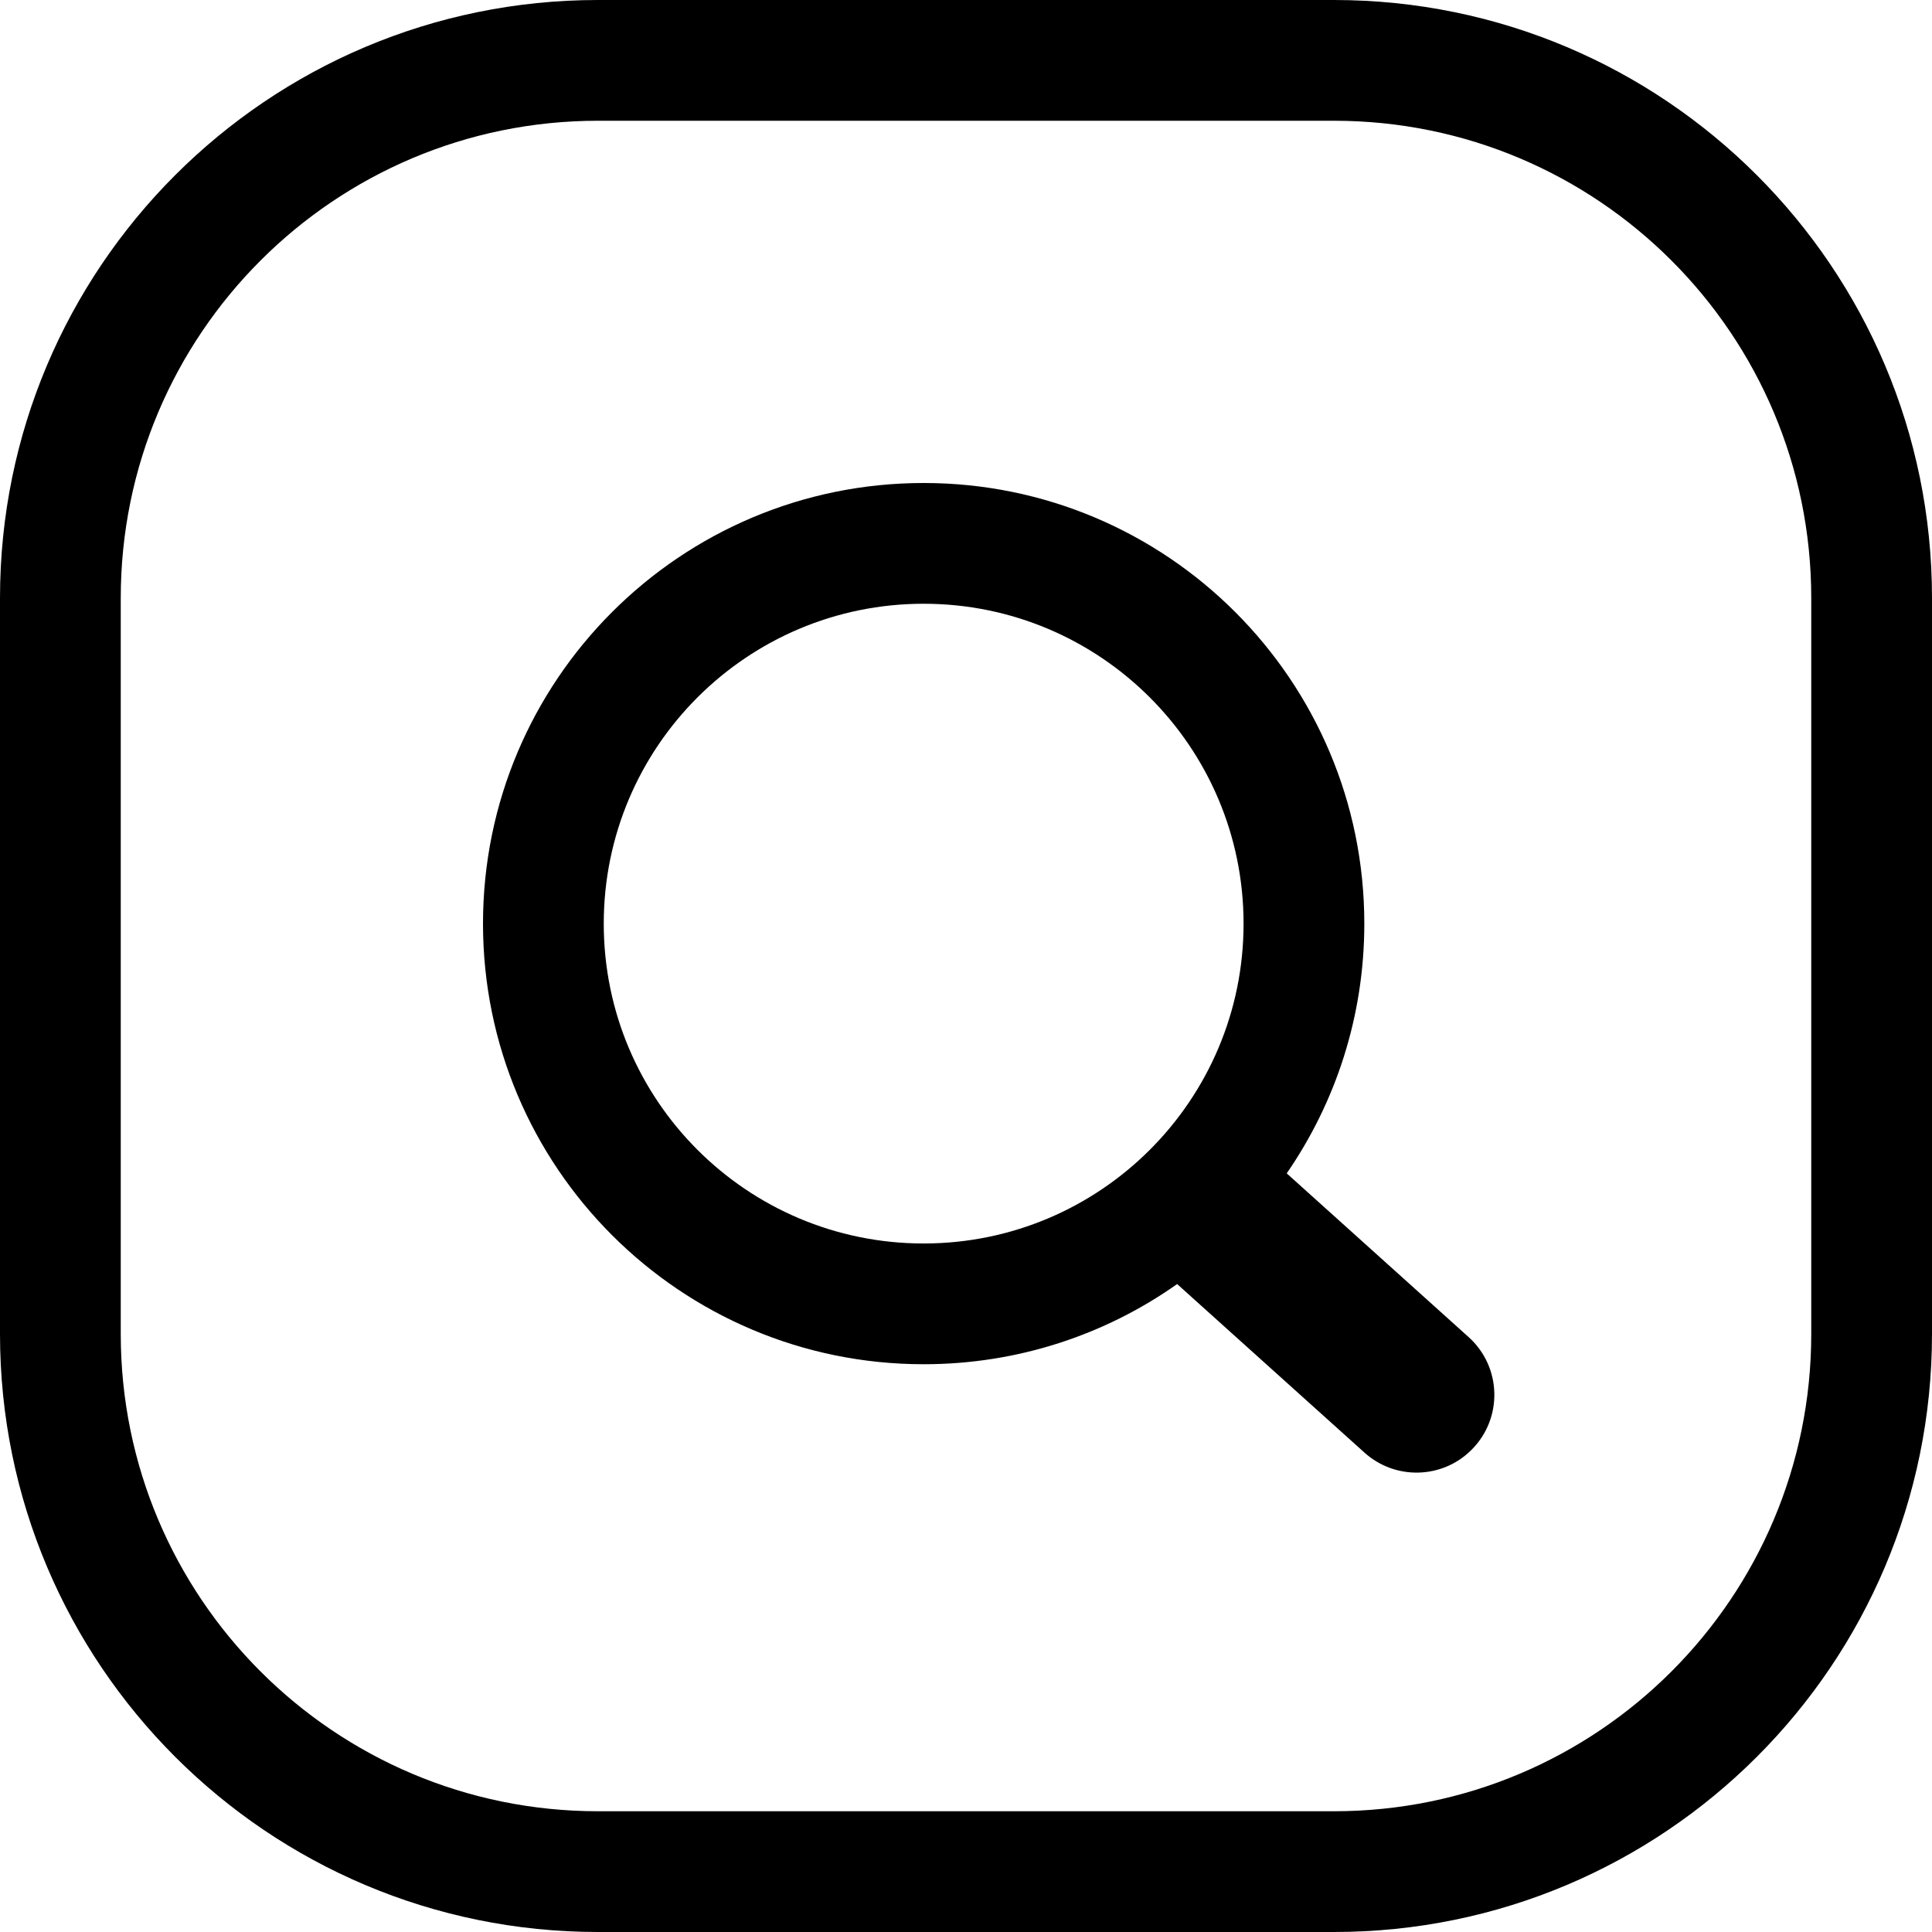 <svg width="24" height="24" viewBox="0 0 24 24" fill="none" xmlns="http://www.w3.org/2000/svg">
<path d="M16.571 1.5C19.846 1.5 22.5 4.154 22.5 7.429V16.571C22.5 19.846 19.846 22.5 16.571 22.5H7.429C4.154 22.5 1.5 19.846 1.5 16.571V7.429C1.5 4.154 4.154 1.5 7.429 1.5H16.571ZM7.429 0C3.326 0 0 3.326 0 7.429V16.571C0 20.674 3.326 24 7.429 24H16.571C20.674 24 24 20.674 24 16.571V7.429C24 3.326 20.674 0 16.571 0H7.429ZM11.474 15.447C9.279 15.447 7.5 13.668 7.5 11.474C7.5 9.279 9.279 7.5 11.474 7.5C13.668 7.5 15.448 9.279 15.448 11.474C15.448 13.668 13.668 15.447 11.474 15.447ZM14.623 15.951L16.95 18.045C17.332 18.389 17.917 18.374 18.28 18.01C18.672 17.619 18.655 16.979 18.243 16.609L15.984 14.576C16.592 13.694 16.948 12.625 16.948 11.474C16.948 8.451 14.497 6 11.474 6C8.451 6 6 8.451 6 11.474C6 14.497 8.451 16.947 11.474 16.947C12.646 16.947 13.733 16.579 14.623 15.951Z" fill="black"/>
</svg>
